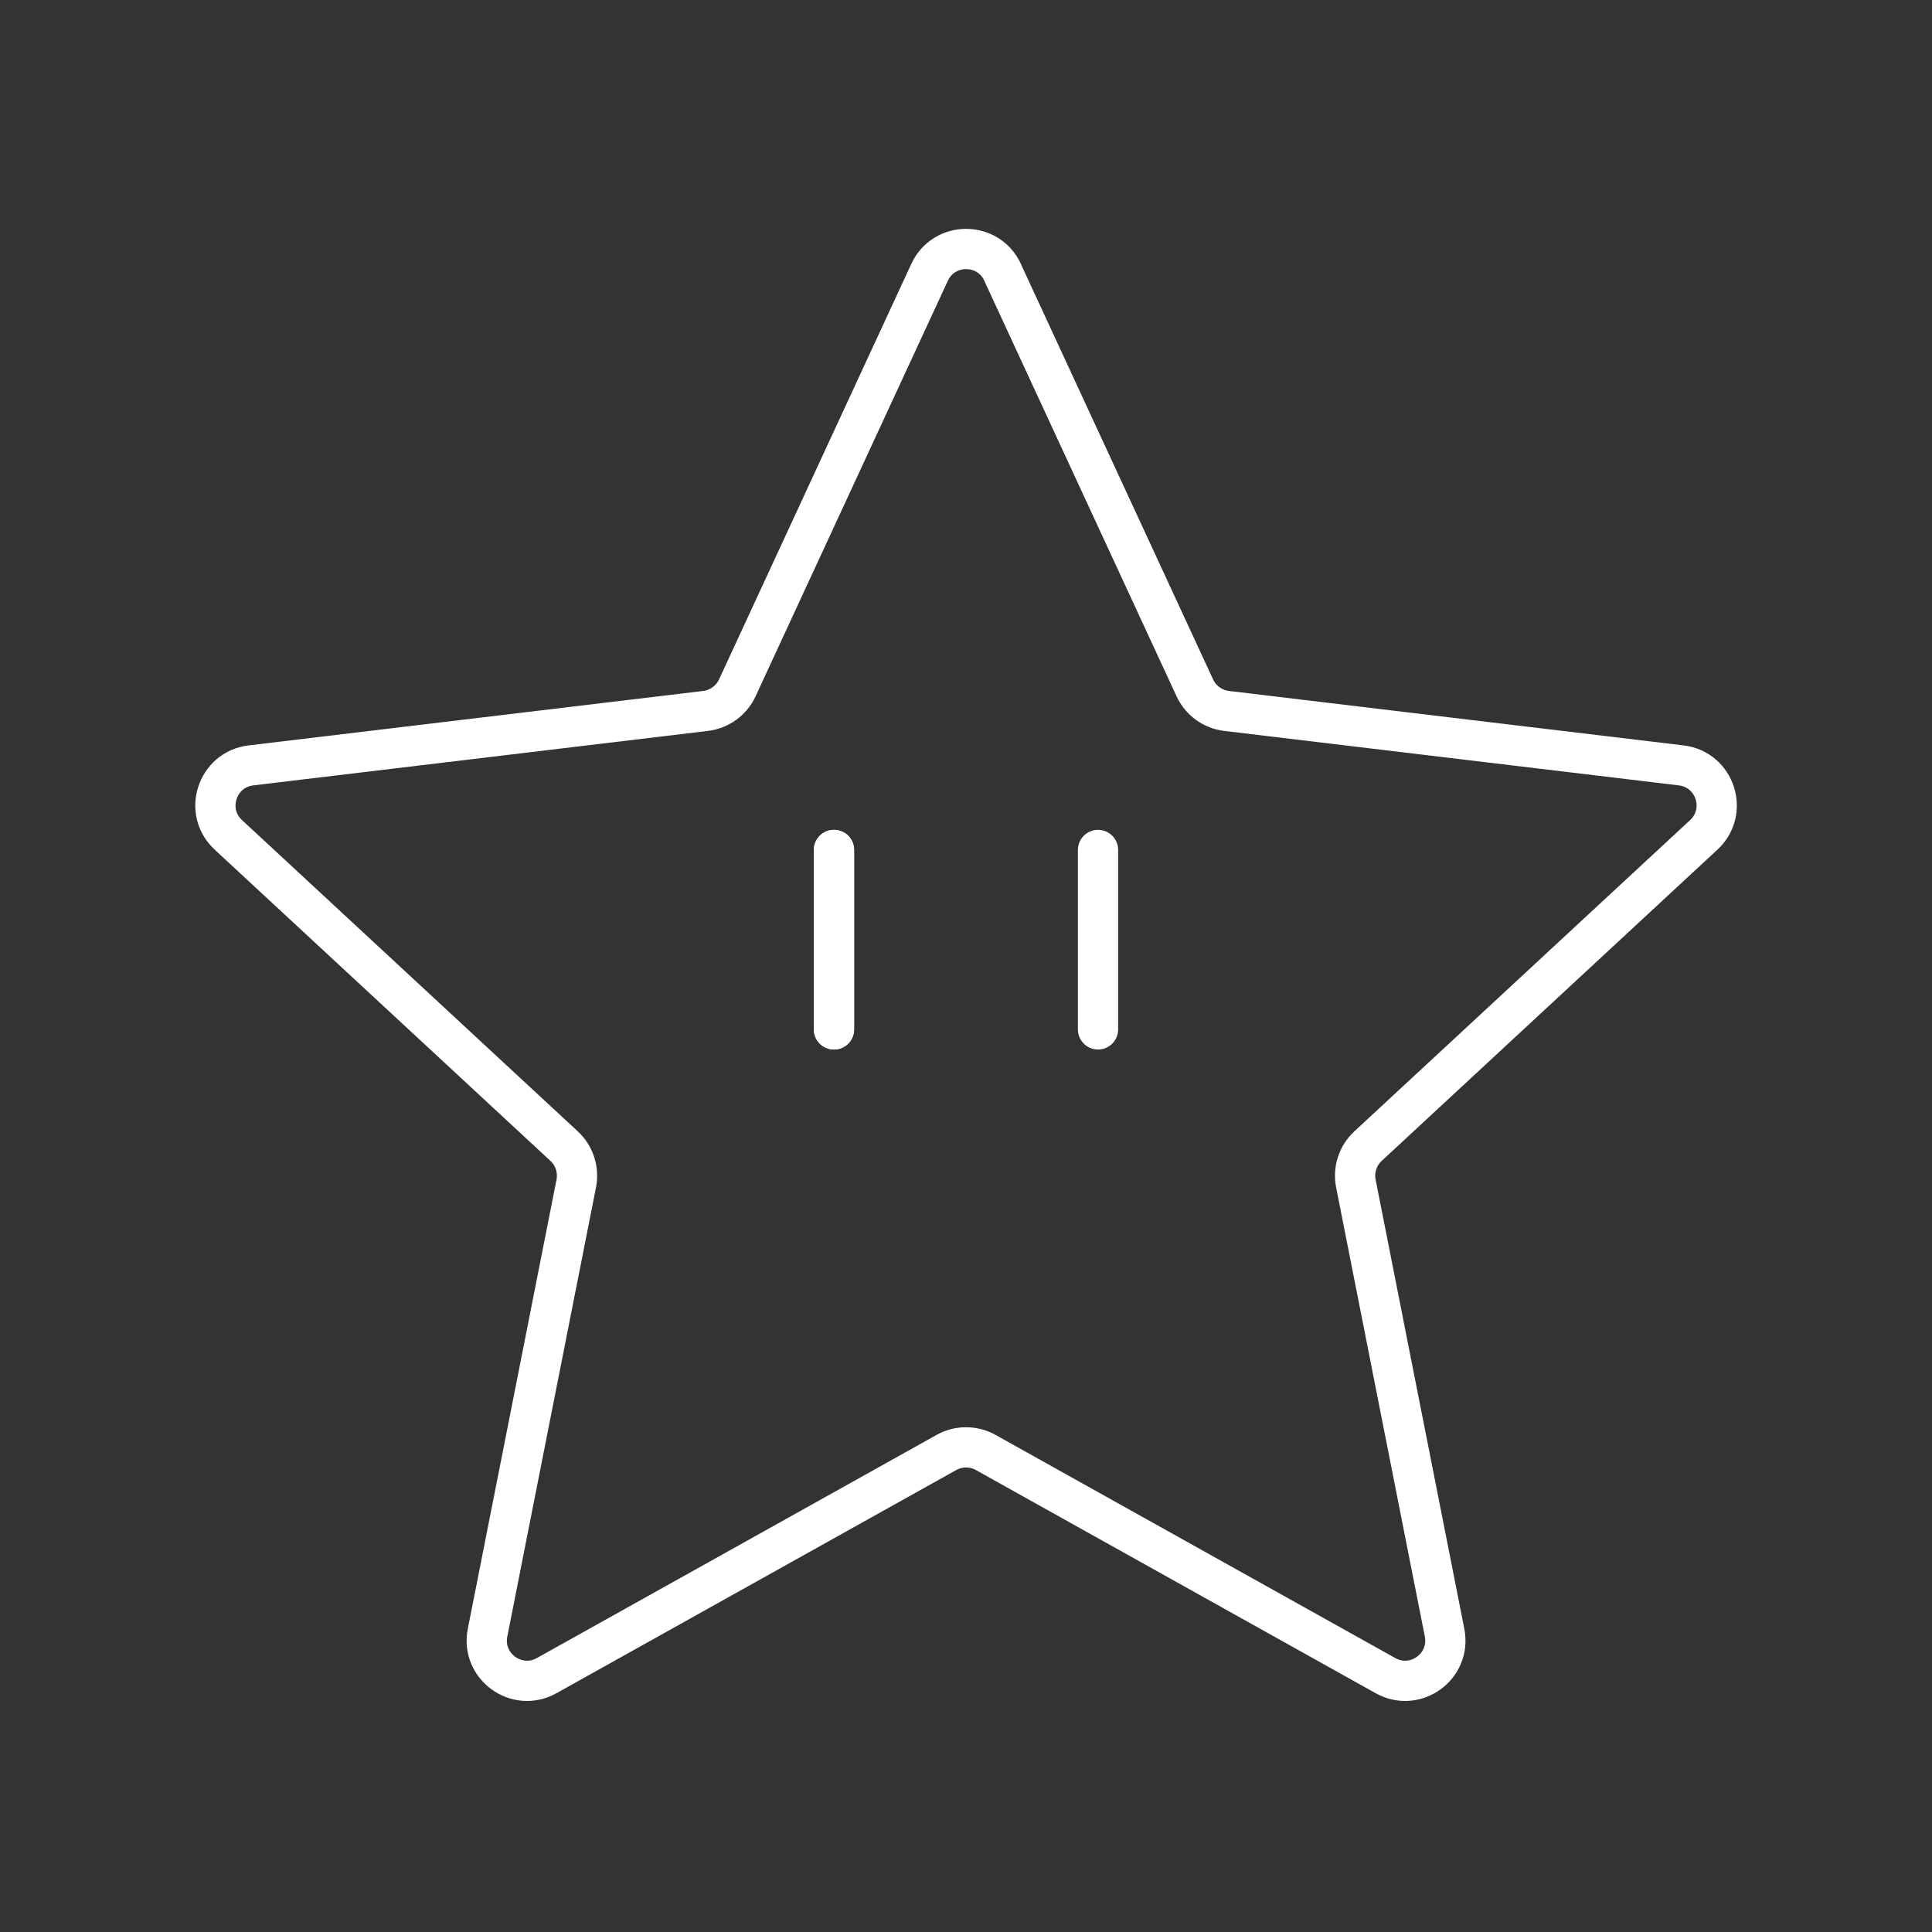 <?xml version="1.0" encoding="UTF-8"?><svg id="a" xmlns="http://www.w3.org/2000/svg" viewBox="0 0 48 48"><rect x="0" y="0" width="48" height="48" fill="#333333" stroke="none"/><defs><style>.b{fill:none;stroke:#fff;stroke-linecap:round;stroke-linejoin:round;}</style></defs><path class="b" d="M24.908,6.766l4.777,10.324c.146.315.444.532.789.573l11.295,1.353c.846.101,1.186,1.147.561,1.726l-8.343,7.734c-.254.236-.368.587-.301.927l2.204,11.161c.165.836-.724,1.482-1.468,1.067l-9.933-5.545c-.303-.169-.672-.169-.975,0l-9.933,5.545c-.744.415-1.634-.231-1.468-1.067l2.204-11.161c.067-.34-.047-.691-.301-.927l-8.343-7.734c-.625-.579-.285-1.625.561-1.726l11.295-1.353c.344-.041.643-.258.789-.573l4.777-10.324c.358-.773,1.457-.773,1.815,0Z"/><line class="b" x1="20.72" y1="21.117" x2="20.72" y2="25.575"/><line class="b" x1="20.72" y1="21.117" x2="20.72" y2="25.575"/><line class="b" x1="27.28" y1="21.117" x2="27.28" y2="25.575"/></svg>